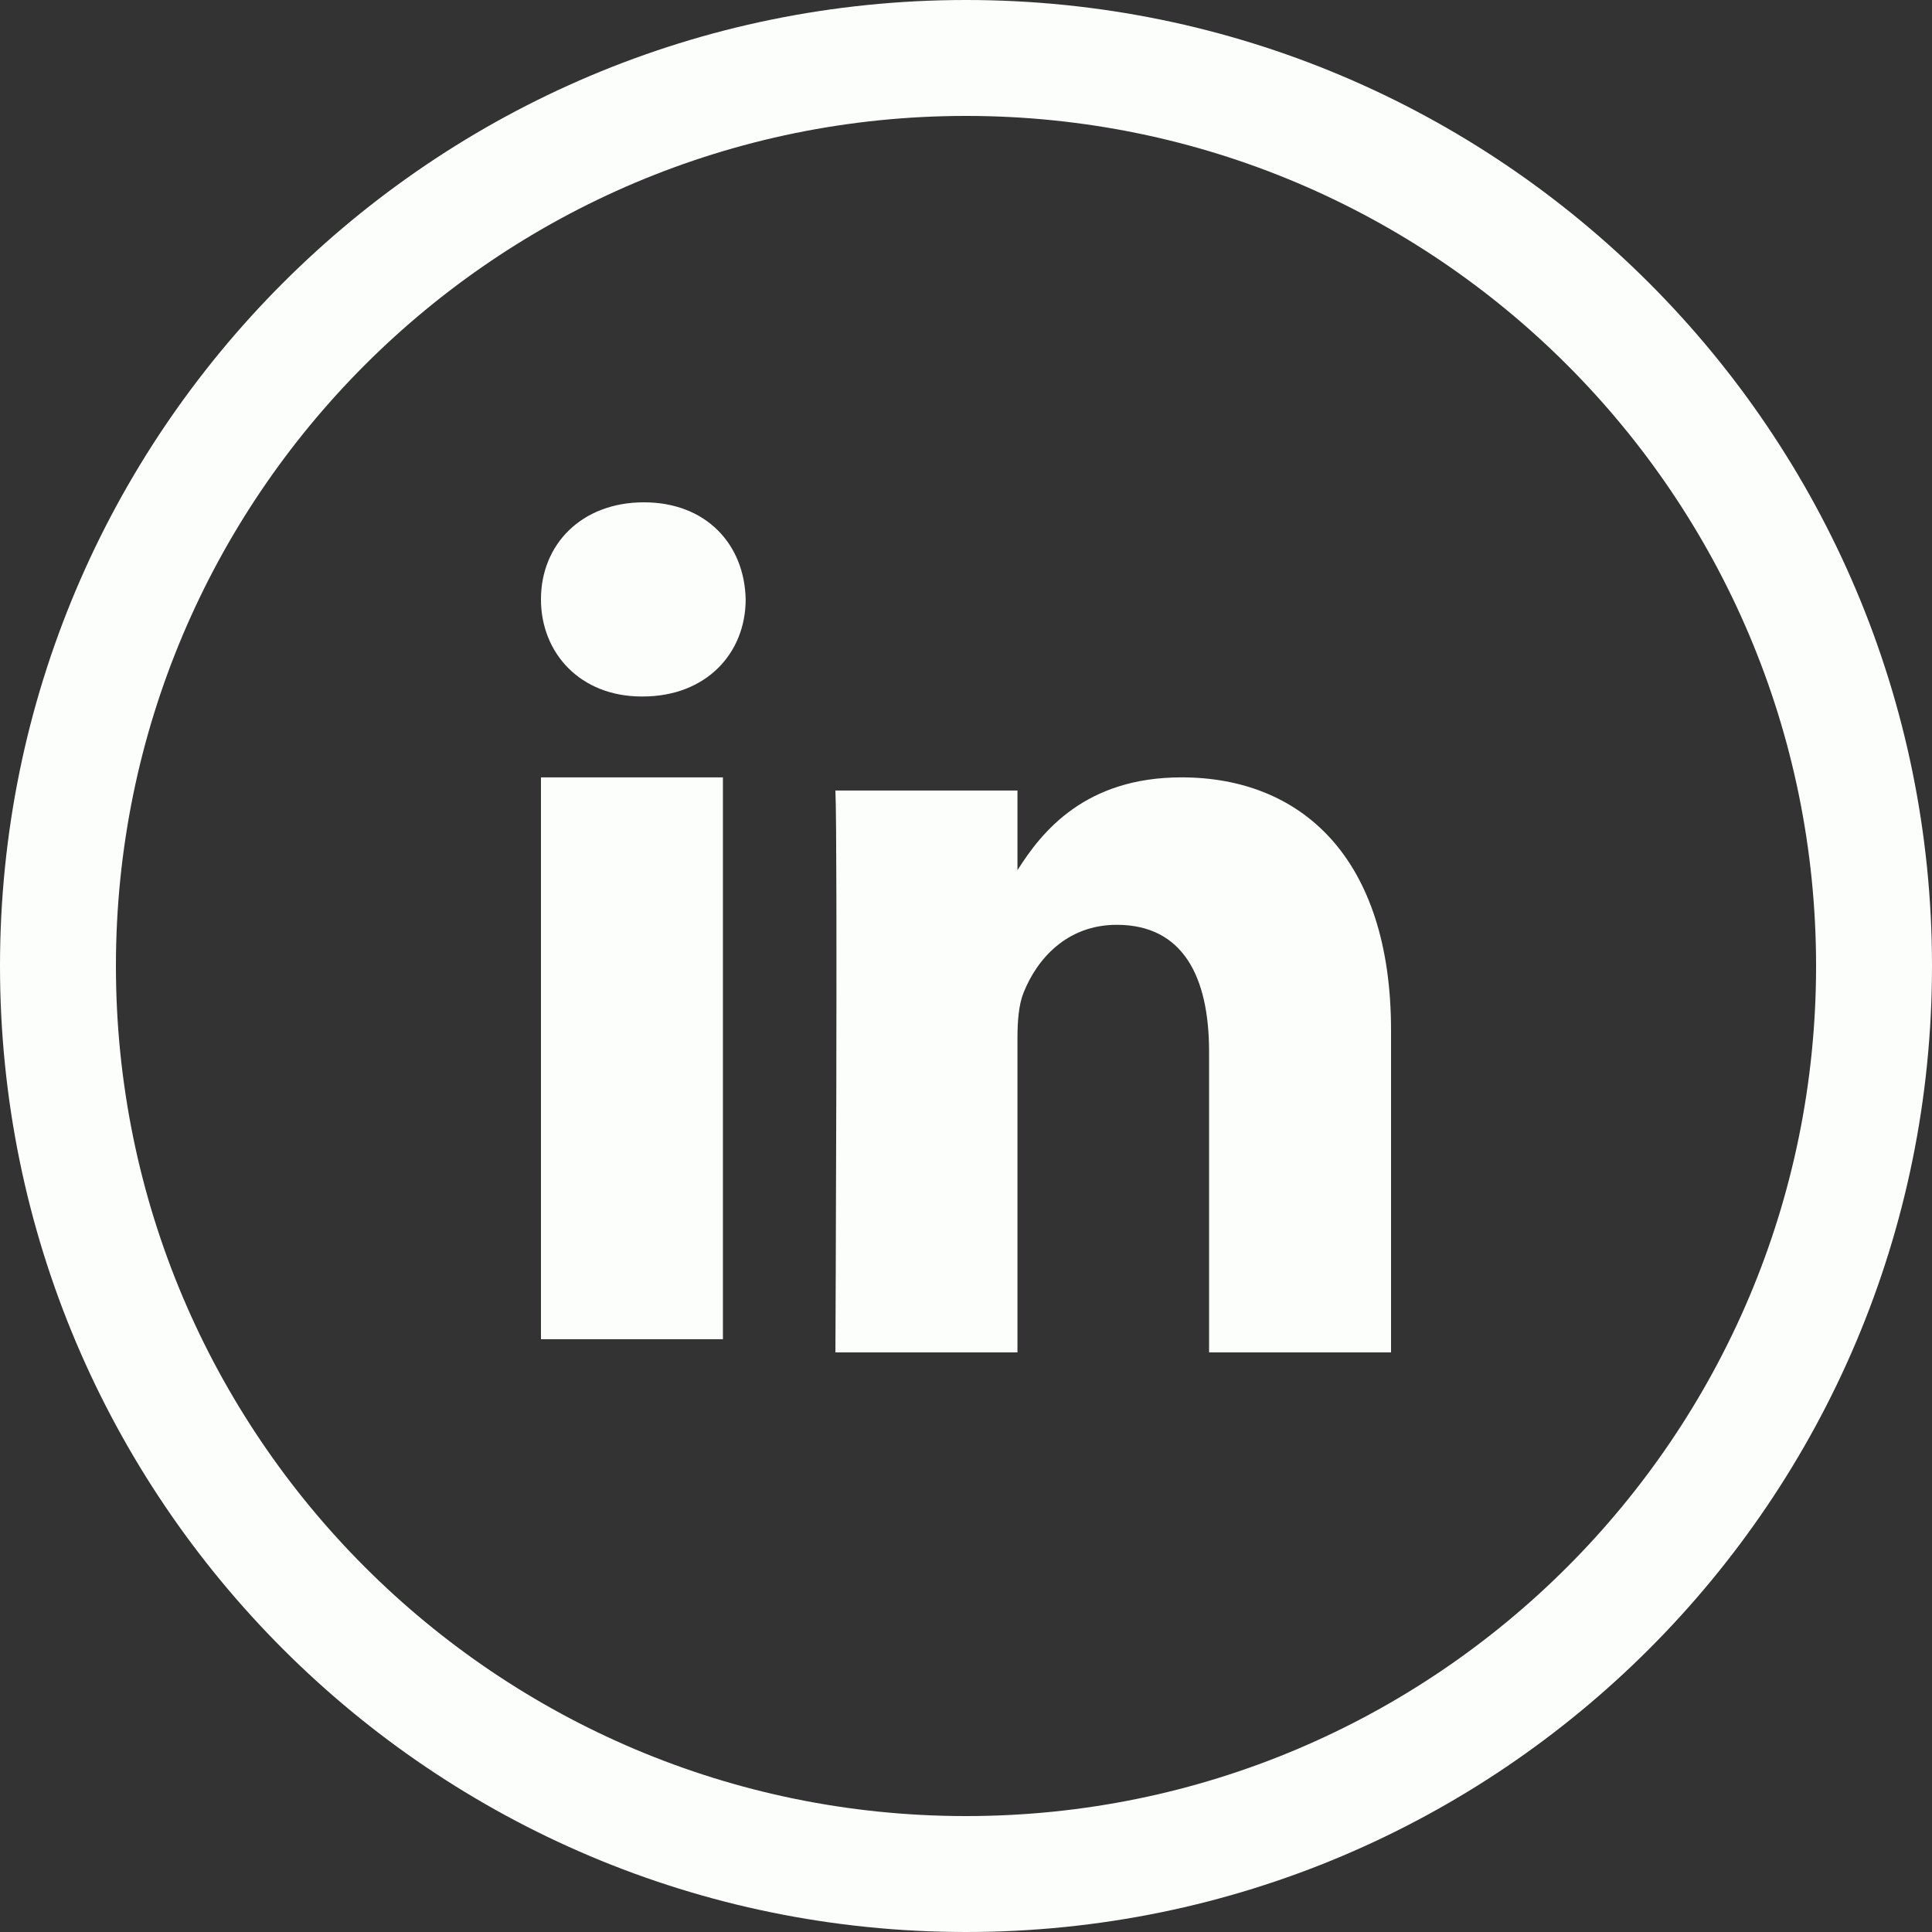 <svg width="22" height="22" viewBox="0 0 22 22" fill="none" xmlns="http://www.w3.org/2000/svg">
    <rect x="0" y="0" width="22" height="22" fill="#333333" stroke="none"/>
    <path fill-rule="evenodd" clip-rule="evenodd" d="M11 22C17.075 22 22 17.075 22 11C22 4.925 17.075 0 11 0C4.925 0 0 4.925 0 11C0 17.075 4.925 22 11 22ZM11 20.68C16.346 20.68 20.68 16.346 20.68 11C20.68 5.654 16.346 1.32 11 1.32C5.654 1.32 1.32 5.654 1.32 11C1.32 16.346 5.654 20.68 11 20.68ZM6.16 8.852V15.25H8.232V8.852H6.16ZM7.332 5.72C6.623 5.72 6.16 6.198 6.16 6.825C6.16 7.439 6.61 7.931 7.306 7.931H7.319C8.041 7.931 8.491 7.439 8.491 6.825C8.478 6.198 8.041 5.72 7.332 5.72ZM13.454 8.852C12.354 8.852 11.861 9.473 11.586 9.909V9.002H9.513C9.54 9.603 9.513 15.4 9.513 15.4H11.586V11.827C11.586 11.636 11.599 11.445 11.654 11.308C11.804 10.926 12.145 10.531 12.717 10.531C13.468 10.531 13.768 11.117 13.768 11.977V15.4H15.84L15.84 11.732C15.84 9.767 14.818 8.852 13.454 8.852Z" fill="#FCFEFC"/>
</svg>
